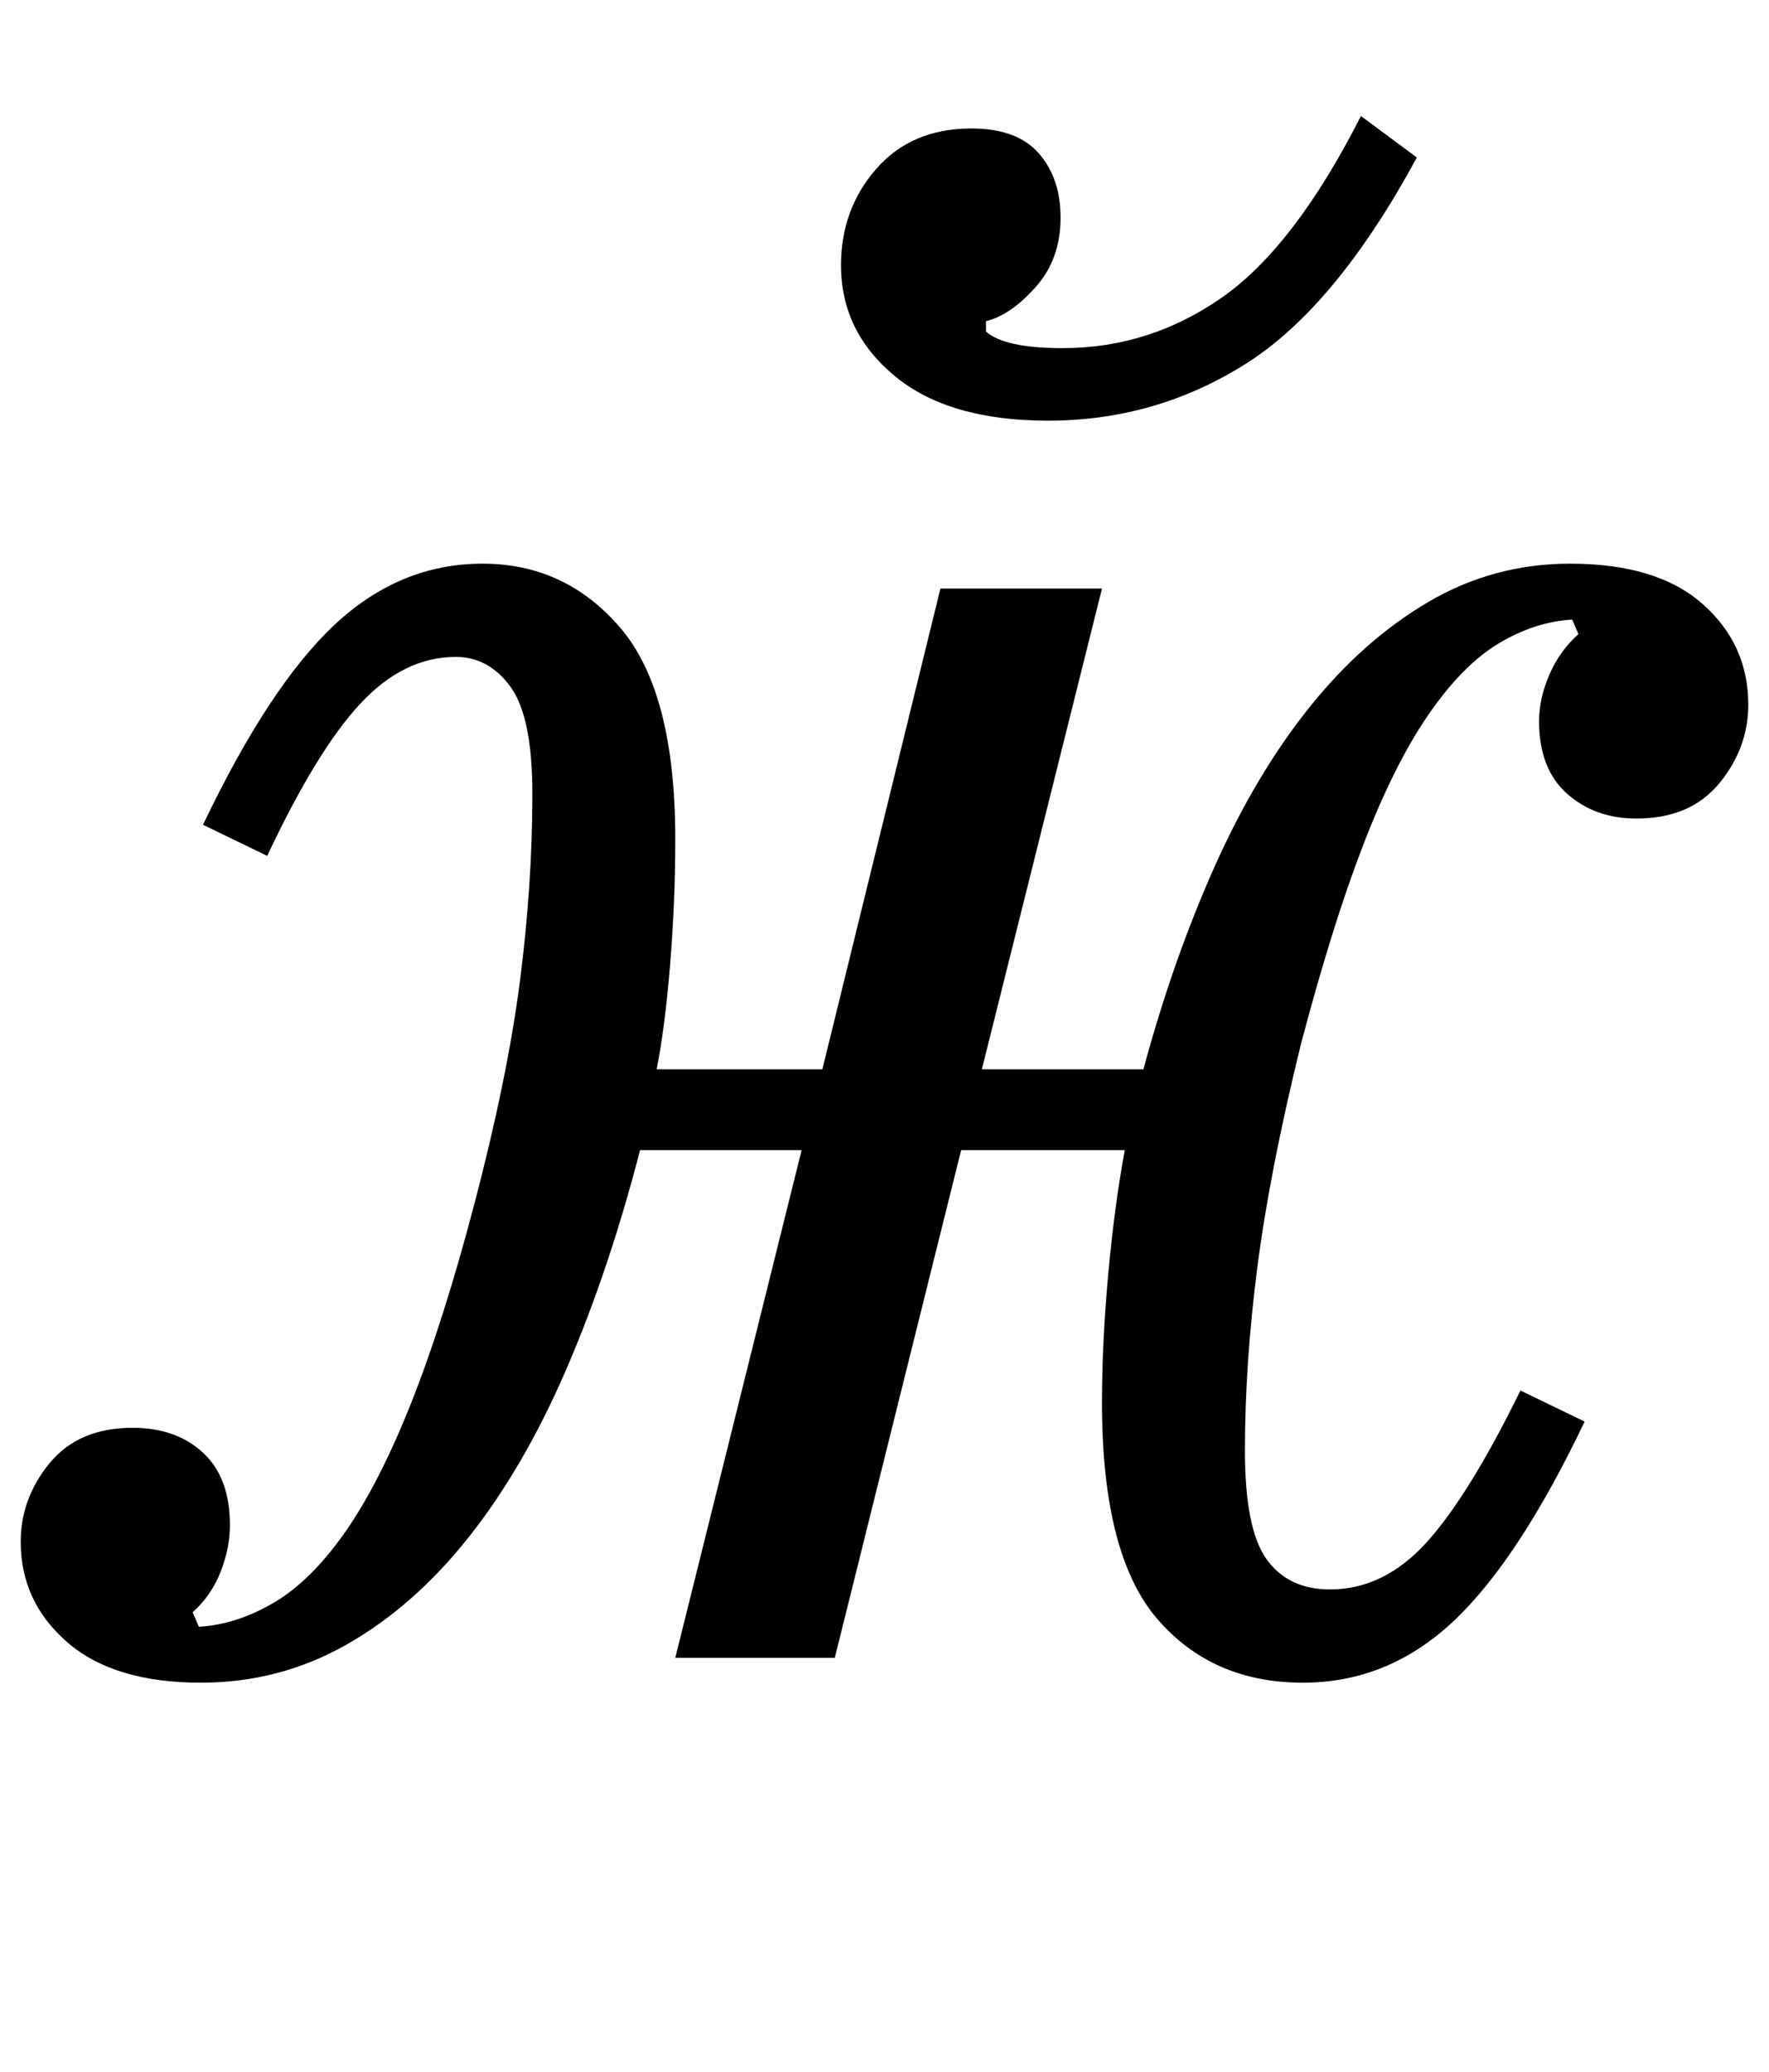 <?xml version="1.0" standalone="no"?>
<!DOCTYPE svg PUBLIC "-//W3C//DTD SVG 1.1//EN" "http://www.w3.org/Graphics/SVG/1.1/DTD/svg11.dtd" >
<svg xmlns="http://www.w3.org/2000/svg" xmlns:xlink="http://www.w3.org/1999/xlink" version="1.1" viewBox="-14 0 854 1000">
  <g transform="matrix(1 0 0 -1 0 800)">
   <path fill="currentColor"
d="M83 -12q-42 0 -64.5 19.5t-22.5 48.5q0 21 14 38t40 17q21 0 34 -12t13 -35q0 -11 -4.5 -22.5t-13.5 -19.5l3 -7q18 1 36 11.5t34.5 34t32 62.5t30.5 96q16 61 22 107.5t6 90.5q0 37 -10.5 51.5t-26.5 14.5q-25 0 -46 -22.5t-45 -73.5l-31 15q32 67 63.5 96.5t71.5 29.5
t66.5 -31t26.5 -102q0 -30 -2.5 -60.5t-6.5 -50.5h80l57 232h78l-58 -232h78q14 52 34 97t46 77.5t57.5 51t68.5 18.5q42 0 64 -19.5t22 -48.5q0 -21 -14 -38t-40 -17q-20 0 -33.5 12t-13.5 35q0 11 5 22.5t14 19.5l-3 7q-18 -1 -35.5 -11.5t-34 -34.5t-31.5 -63t-30 -96
q-15 -61 -21 -107.5t-6 -88.5q0 -38 10.5 -52.5t30.5 -14.5q26 0 46.5 22.5t45.5 73.5l31 -15q-32 -67 -63.5 -96.5t-72.5 -29.5q-44 0 -70.5 31t-26.5 104q0 29 3 62t8 60h-79l-61 -245h-77l61 245h-78q-15 -58 -35.5 -105.5t-47 -81t-59 -52t-70.5 -18.5zM492 597
q-48 0 -74 21.5t-26 53.5q0 27 17 46.5t46 19.5q22 0 32.5 -12t10.5 -31q0 -20 -12 -33.5t-24 -16.5v-5q9 -8 37 -8q42 0 77 24.5t67 87.5l27 -20q-39 -72 -82.5 -99.5t-95.5 -27.5z" />
  </g>

</svg>
